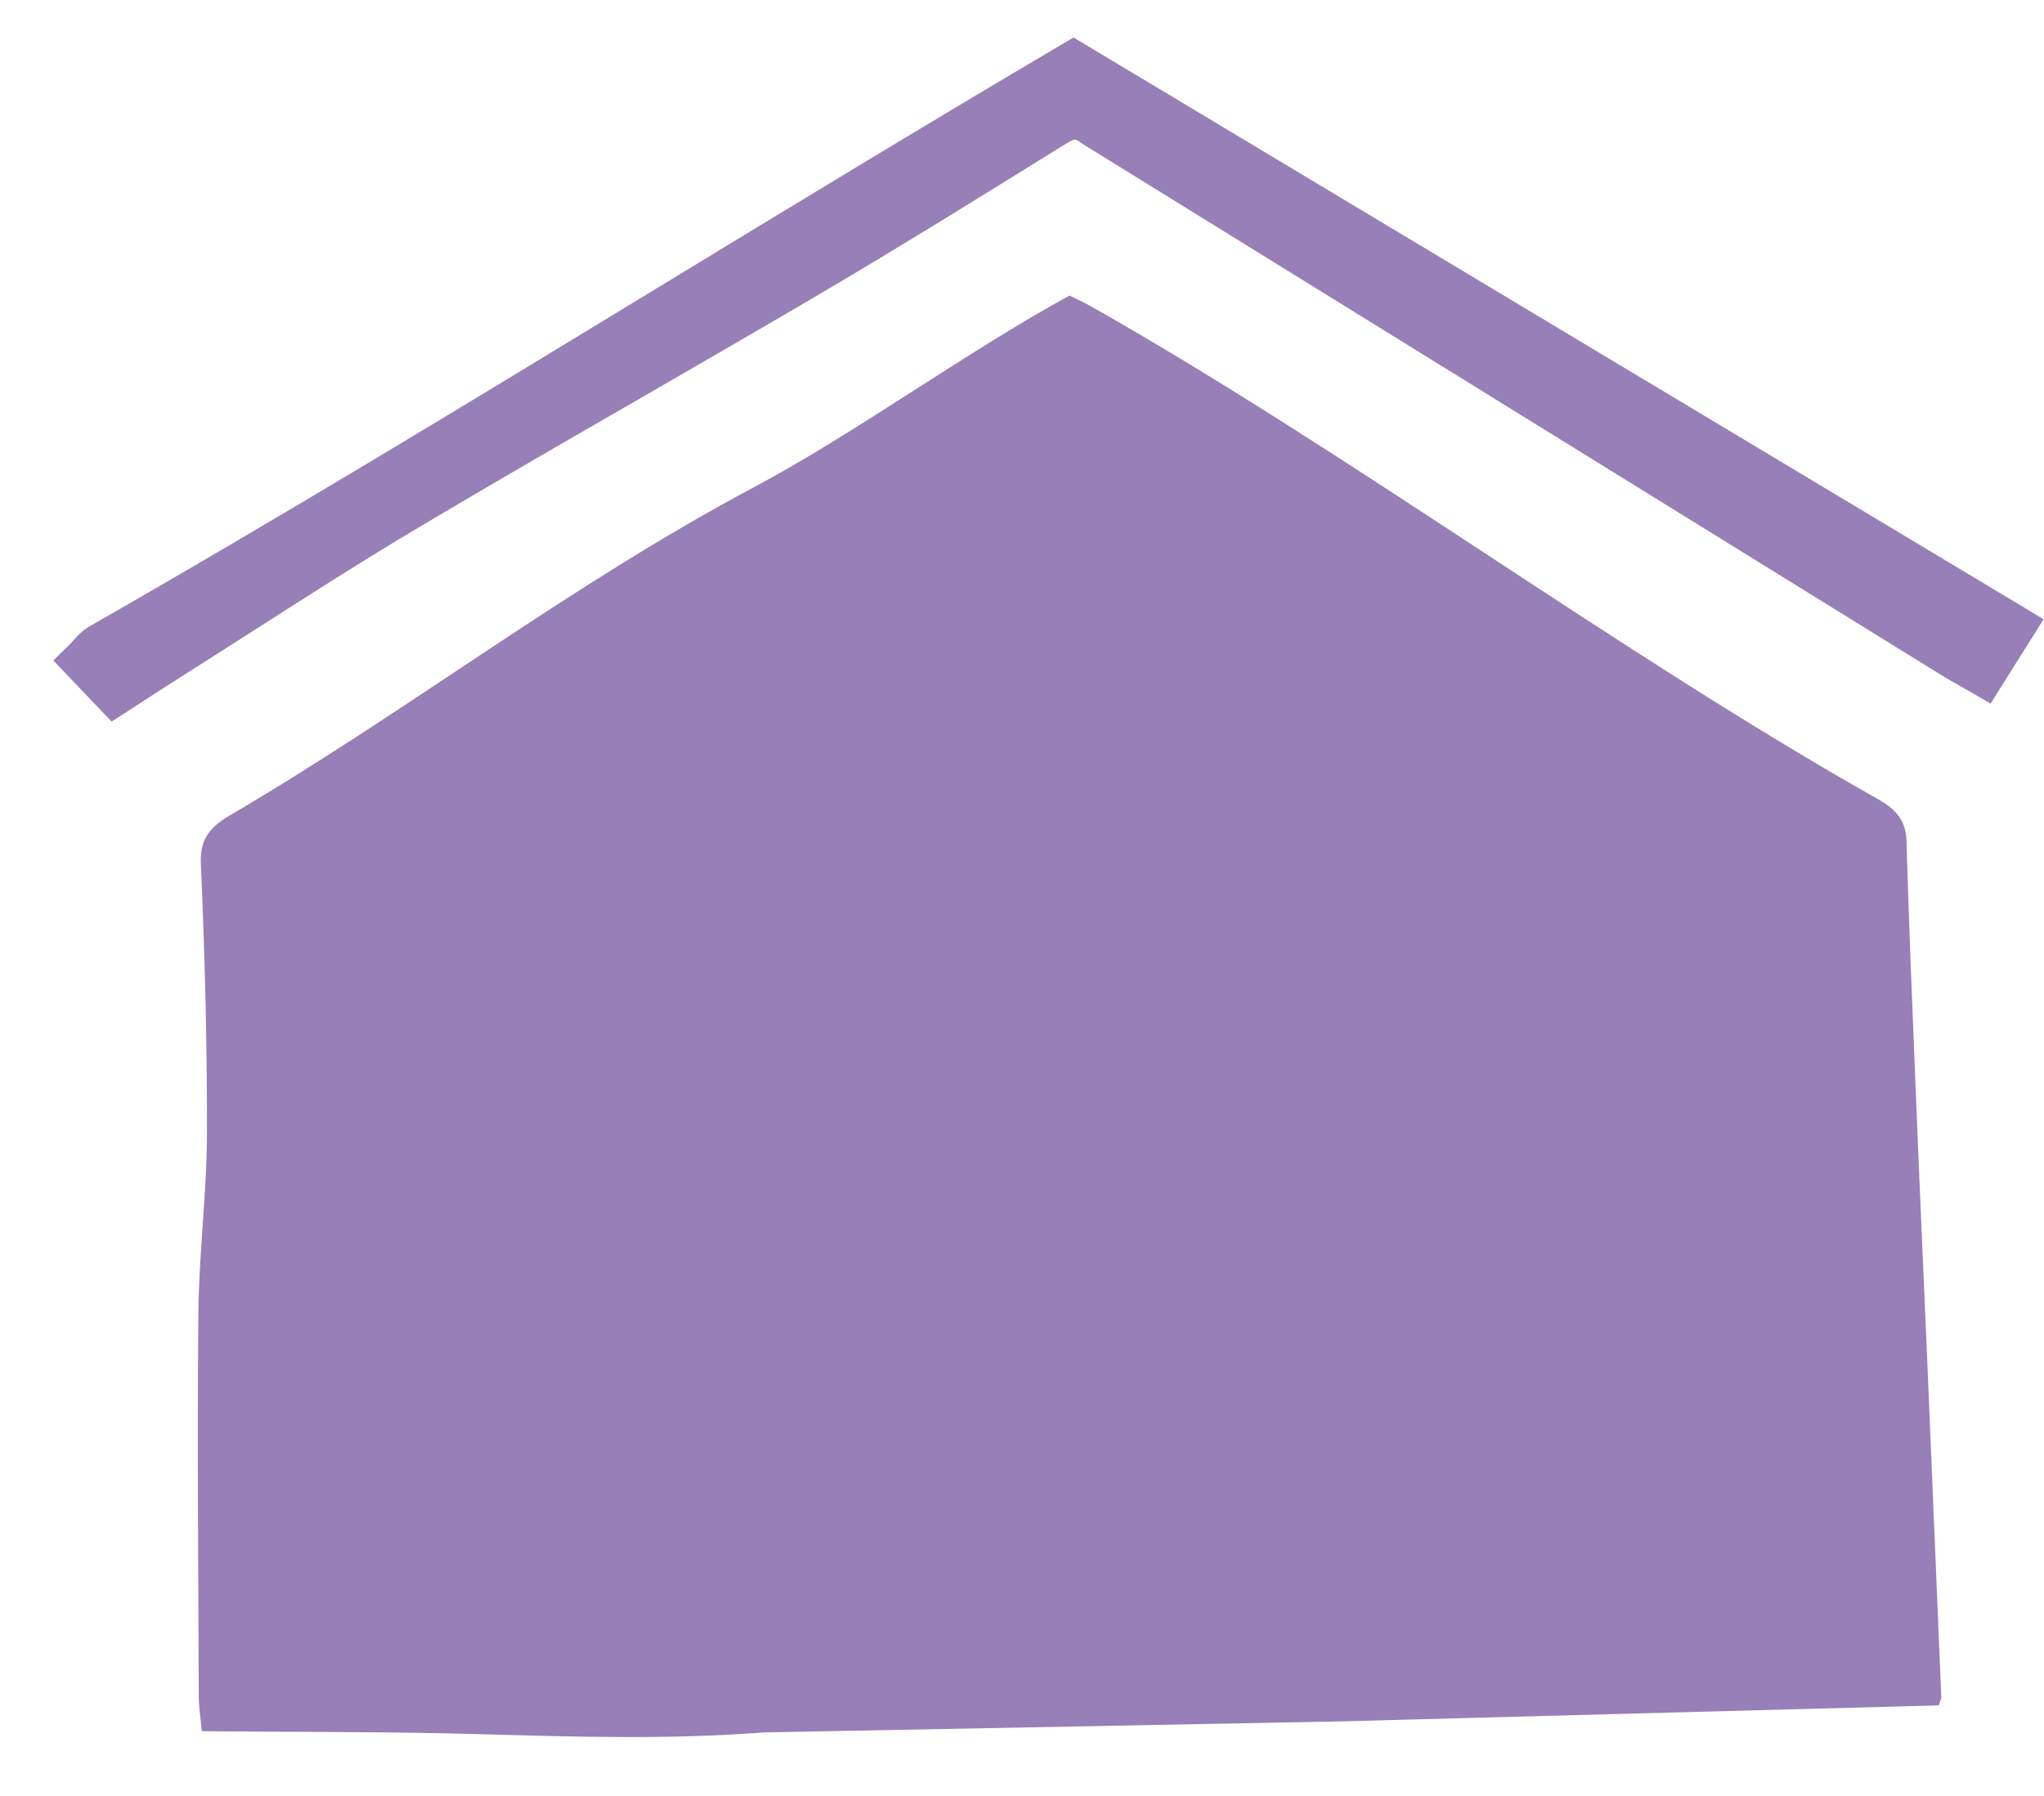 <svg width="33" height="29" viewBox="0 0 33 29" fill="none" xmlns="http://www.w3.org/2000/svg">
<path d="M21.659 27.795C24.892 27.709 28.086 27.623 31.301 27.537C31.325 27.461 31.343 27.433 31.342 27.405C31.269 25.632 31.195 23.858 31.12 22.085C31.061 20.689 30.997 19.294 30.941 17.898C30.882 16.458 30.821 15.02 30.78 13.579C30.772 13.272 30.635 13.082 30.323 12.906C26.16 10.559 21.784 7.307 17.627 4.954C17.498 4.881 17.361 4.819 17.268 4.772C15.608 5.678 13.802 7 12.171 7.868C9.19 9.453 6.601 11.472 3.711 13.166C3.347 13.379 3.226 13.59 3.243 13.955C3.307 15.407 3.345 16.862 3.341 18.316C3.338 19.275 3.212 20.234 3.203 21.194C3.183 23.26 3.202 25.326 3.209 27.391C3.21 27.561 3.237 27.731 3.258 27.954C4.797 27.969 6.294 27.96 7.789 28.003C9.304 28.046 10.816 28.09 12.326 27.974L21.659 27.795Z" fill="#977FB8"/>
<path d="M32.658 9.797L26.055 5.837L17.527 0.722L17.332 0.605L17.136 0.721C14.941 2.015 12.741 3.354 10.613 4.649C7.624 6.469 4.533 8.35 1.44 10.117C1.33 10.18 1.255 10.264 1.194 10.331C1.172 10.356 1.151 10.38 1.13 10.4L0.861 10.665L1.121 10.938L1.583 11.422L1.802 11.651L2.068 11.48C2.169 11.414 2.266 11.352 2.358 11.292C2.543 11.172 2.718 11.058 2.891 10.949C3.283 10.701 3.679 10.447 4.063 10.202C4.948 9.635 5.863 9.049 6.782 8.503C7.958 7.803 9.165 7.107 10.334 6.433C11.29 5.88 12.279 5.31 13.247 4.74C14.547 3.974 15.845 3.168 17.101 2.388L17.235 2.306C17.315 2.256 17.349 2.254 17.355 2.254C17.367 2.254 17.395 2.264 17.435 2.293C17.506 2.344 17.576 2.386 17.643 2.426C17.67 2.441 17.695 2.457 17.72 2.473L19.225 3.404C23.261 5.902 27.299 8.399 31.336 10.897C31.438 10.96 31.541 11.018 31.651 11.081C31.704 11.11 31.759 11.142 31.819 11.176L32.138 11.361L32.334 11.048L32.657 10.534L32.785 10.331L32.993 10L32.658 9.797Z" fill="#977FB8"/>
</svg>
